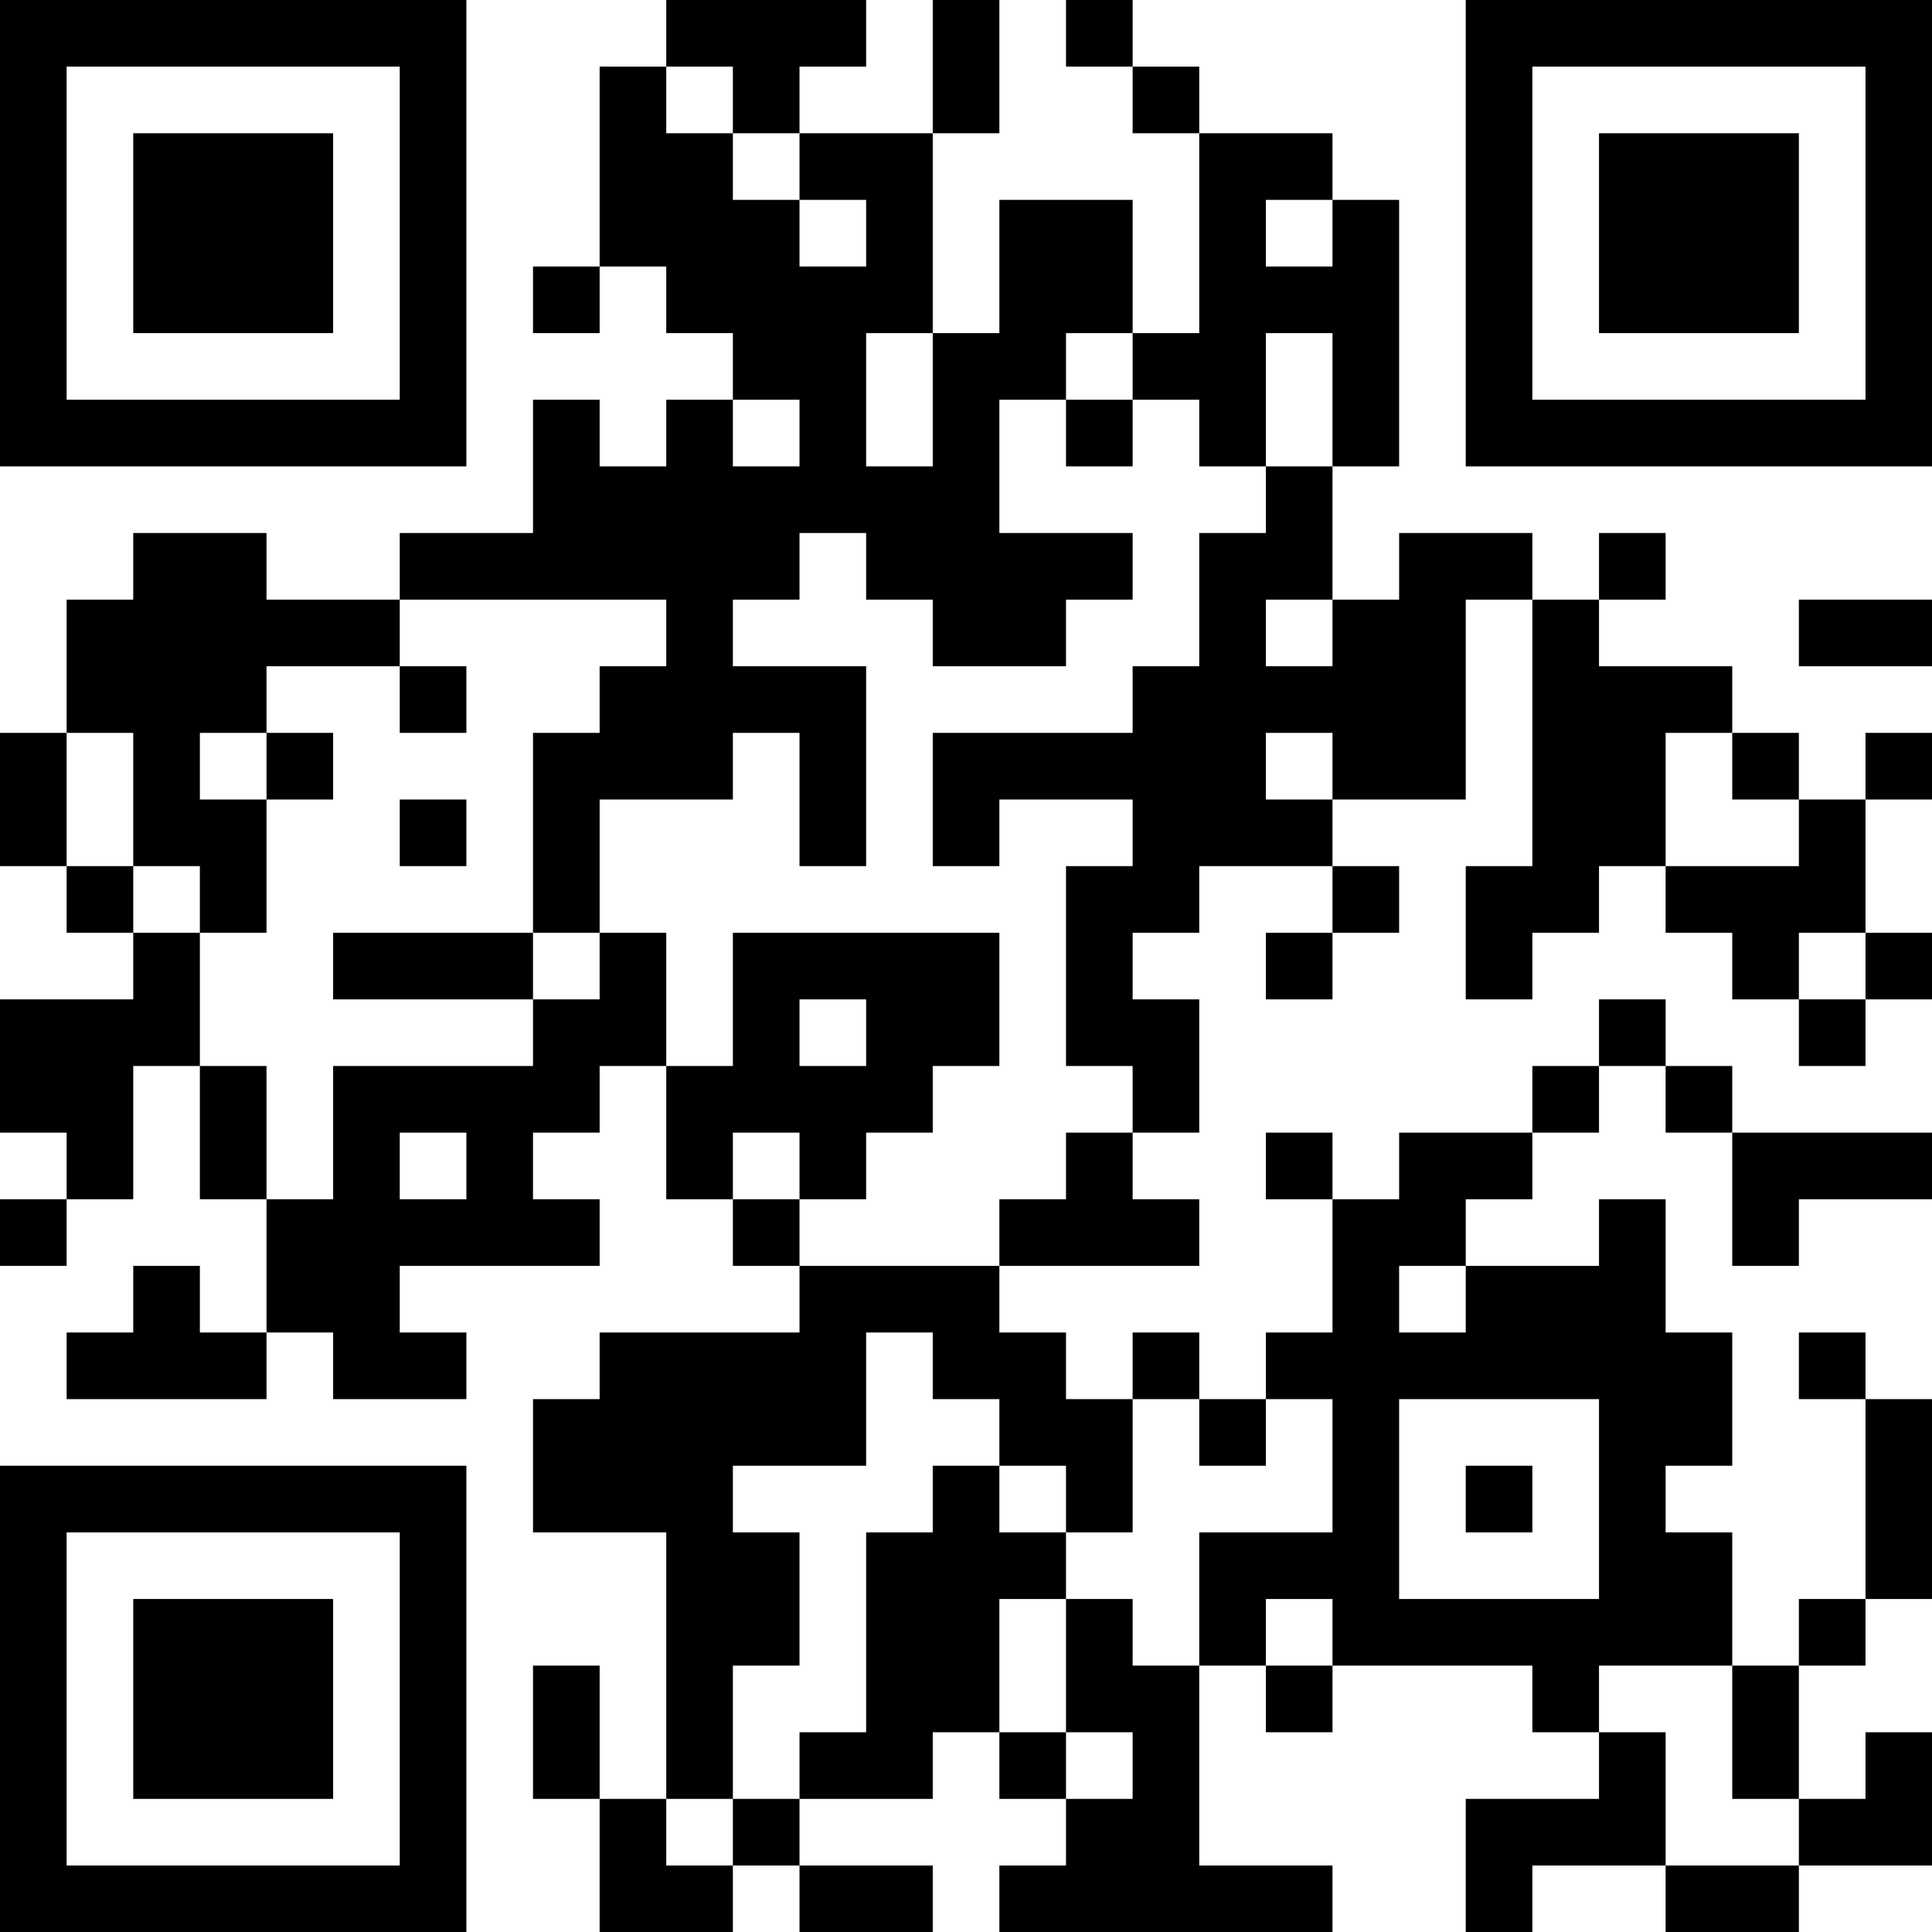 <?xml version="1.0" encoding="UTF-8"?>
<svg xmlns="http://www.w3.org/2000/svg" version="1.1" width="200" height="200" viewBox="0 0 200 200"><rect x="0" y="0" width="200" height="200" fill="#ffffff"/><g transform="scale(6.897)"><g transform="translate(0,0)"><path fill-rule="evenodd" d="M10 0L10 1L9 1L9 4L8 4L8 5L9 5L9 4L10 4L10 5L11 5L11 6L10 6L10 7L9 7L9 6L8 6L8 8L6 8L6 9L4 9L4 8L2 8L2 9L1 9L1 11L0 11L0 13L1 13L1 14L2 14L2 15L0 15L0 17L1 17L1 18L0 18L0 19L1 19L1 18L2 18L2 16L3 16L3 18L4 18L4 20L3 20L3 19L2 19L2 20L1 20L1 21L4 21L4 20L5 20L5 21L7 21L7 20L6 20L6 19L9 19L9 18L8 18L8 17L9 17L9 16L10 16L10 18L11 18L11 19L12 19L12 20L9 20L9 21L8 21L8 23L10 23L10 27L9 27L9 25L8 25L8 27L9 27L9 29L11 29L11 28L12 28L12 29L14 29L14 28L12 28L12 27L14 27L14 26L15 26L15 27L16 27L16 28L15 28L15 29L20 29L20 28L18 28L18 25L19 25L19 26L20 26L20 25L23 25L23 26L24 26L24 27L22 27L22 29L23 29L23 28L25 28L25 29L27 29L27 28L29 28L29 26L28 26L28 27L27 27L27 25L28 25L28 24L29 24L29 21L28 21L28 20L27 20L27 21L28 21L28 24L27 24L27 25L26 25L26 23L25 23L25 22L26 22L26 20L25 20L25 18L24 18L24 19L22 19L22 18L23 18L23 17L24 17L24 16L25 16L25 17L26 17L26 19L27 19L27 18L29 18L29 17L26 17L26 16L25 16L25 15L24 15L24 16L23 16L23 17L21 17L21 18L20 18L20 17L19 17L19 18L20 18L20 20L19 20L19 21L18 21L18 20L17 20L17 21L16 21L16 20L15 20L15 19L18 19L18 18L17 18L17 17L18 17L18 15L17 15L17 14L18 14L18 13L20 13L20 14L19 14L19 15L20 15L20 14L21 14L21 13L20 13L20 12L22 12L22 9L23 9L23 13L22 13L22 15L23 15L23 14L24 14L24 13L25 13L25 14L26 14L26 15L27 15L27 16L28 16L28 15L29 15L29 14L28 14L28 12L29 12L29 11L28 11L28 12L27 12L27 11L26 11L26 10L24 10L24 9L25 9L25 8L24 8L24 9L23 9L23 8L21 8L21 9L20 9L20 7L21 7L21 3L20 3L20 2L18 2L18 1L17 1L17 0L16 0L16 1L17 1L17 2L18 2L18 5L17 5L17 3L15 3L15 5L14 5L14 2L15 2L15 0L14 0L14 2L12 2L12 1L13 1L13 0ZM10 1L10 2L11 2L11 3L12 3L12 4L13 4L13 3L12 3L12 2L11 2L11 1ZM19 3L19 4L20 4L20 3ZM13 5L13 7L14 7L14 5ZM16 5L16 6L15 6L15 8L17 8L17 9L16 9L16 10L14 10L14 9L13 9L13 8L12 8L12 9L11 9L11 10L13 10L13 13L12 13L12 11L11 11L11 12L9 12L9 14L8 14L8 11L9 11L9 10L10 10L10 9L6 9L6 10L4 10L4 11L3 11L3 12L4 12L4 14L3 14L3 13L2 13L2 11L1 11L1 13L2 13L2 14L3 14L3 16L4 16L4 18L5 18L5 16L8 16L8 15L9 15L9 14L10 14L10 16L11 16L11 14L15 14L15 16L14 16L14 17L13 17L13 18L12 18L12 17L11 17L11 18L12 18L12 19L15 19L15 18L16 18L16 17L17 17L17 16L16 16L16 13L17 13L17 12L15 12L15 13L14 13L14 11L17 11L17 10L18 10L18 8L19 8L19 7L20 7L20 5L19 5L19 7L18 7L18 6L17 6L17 5ZM11 6L11 7L12 7L12 6ZM16 6L16 7L17 7L17 6ZM19 9L19 10L20 10L20 9ZM27 9L27 10L29 10L29 9ZM6 10L6 11L7 11L7 10ZM4 11L4 12L5 12L5 11ZM19 11L19 12L20 12L20 11ZM25 11L25 13L27 13L27 12L26 12L26 11ZM6 12L6 13L7 13L7 12ZM5 14L5 15L8 15L8 14ZM27 14L27 15L28 15L28 14ZM12 15L12 16L13 16L13 15ZM6 17L6 18L7 18L7 17ZM21 19L21 20L22 20L22 19ZM13 20L13 22L11 22L11 23L12 23L12 25L11 25L11 27L10 27L10 28L11 28L11 27L12 27L12 26L13 26L13 23L14 23L14 22L15 22L15 23L16 23L16 24L15 24L15 26L16 26L16 27L17 27L17 26L16 26L16 24L17 24L17 25L18 25L18 23L20 23L20 21L19 21L19 22L18 22L18 21L17 21L17 23L16 23L16 22L15 22L15 21L14 21L14 20ZM21 21L21 24L24 24L24 21ZM22 22L22 23L23 23L23 22ZM19 24L19 25L20 25L20 24ZM24 25L24 26L25 26L25 28L27 28L27 27L26 27L26 25ZM0 0L0 7L7 7L7 0ZM1 1L1 6L6 6L6 1ZM2 2L2 5L5 5L5 2ZM22 0L22 7L29 7L29 0ZM23 1L23 6L28 6L28 1ZM24 2L24 5L27 5L27 2ZM0 22L0 29L7 29L7 22ZM1 23L1 28L6 28L6 23ZM2 24L2 27L5 27L5 24Z" fill="#000000"/></g></g></svg>
